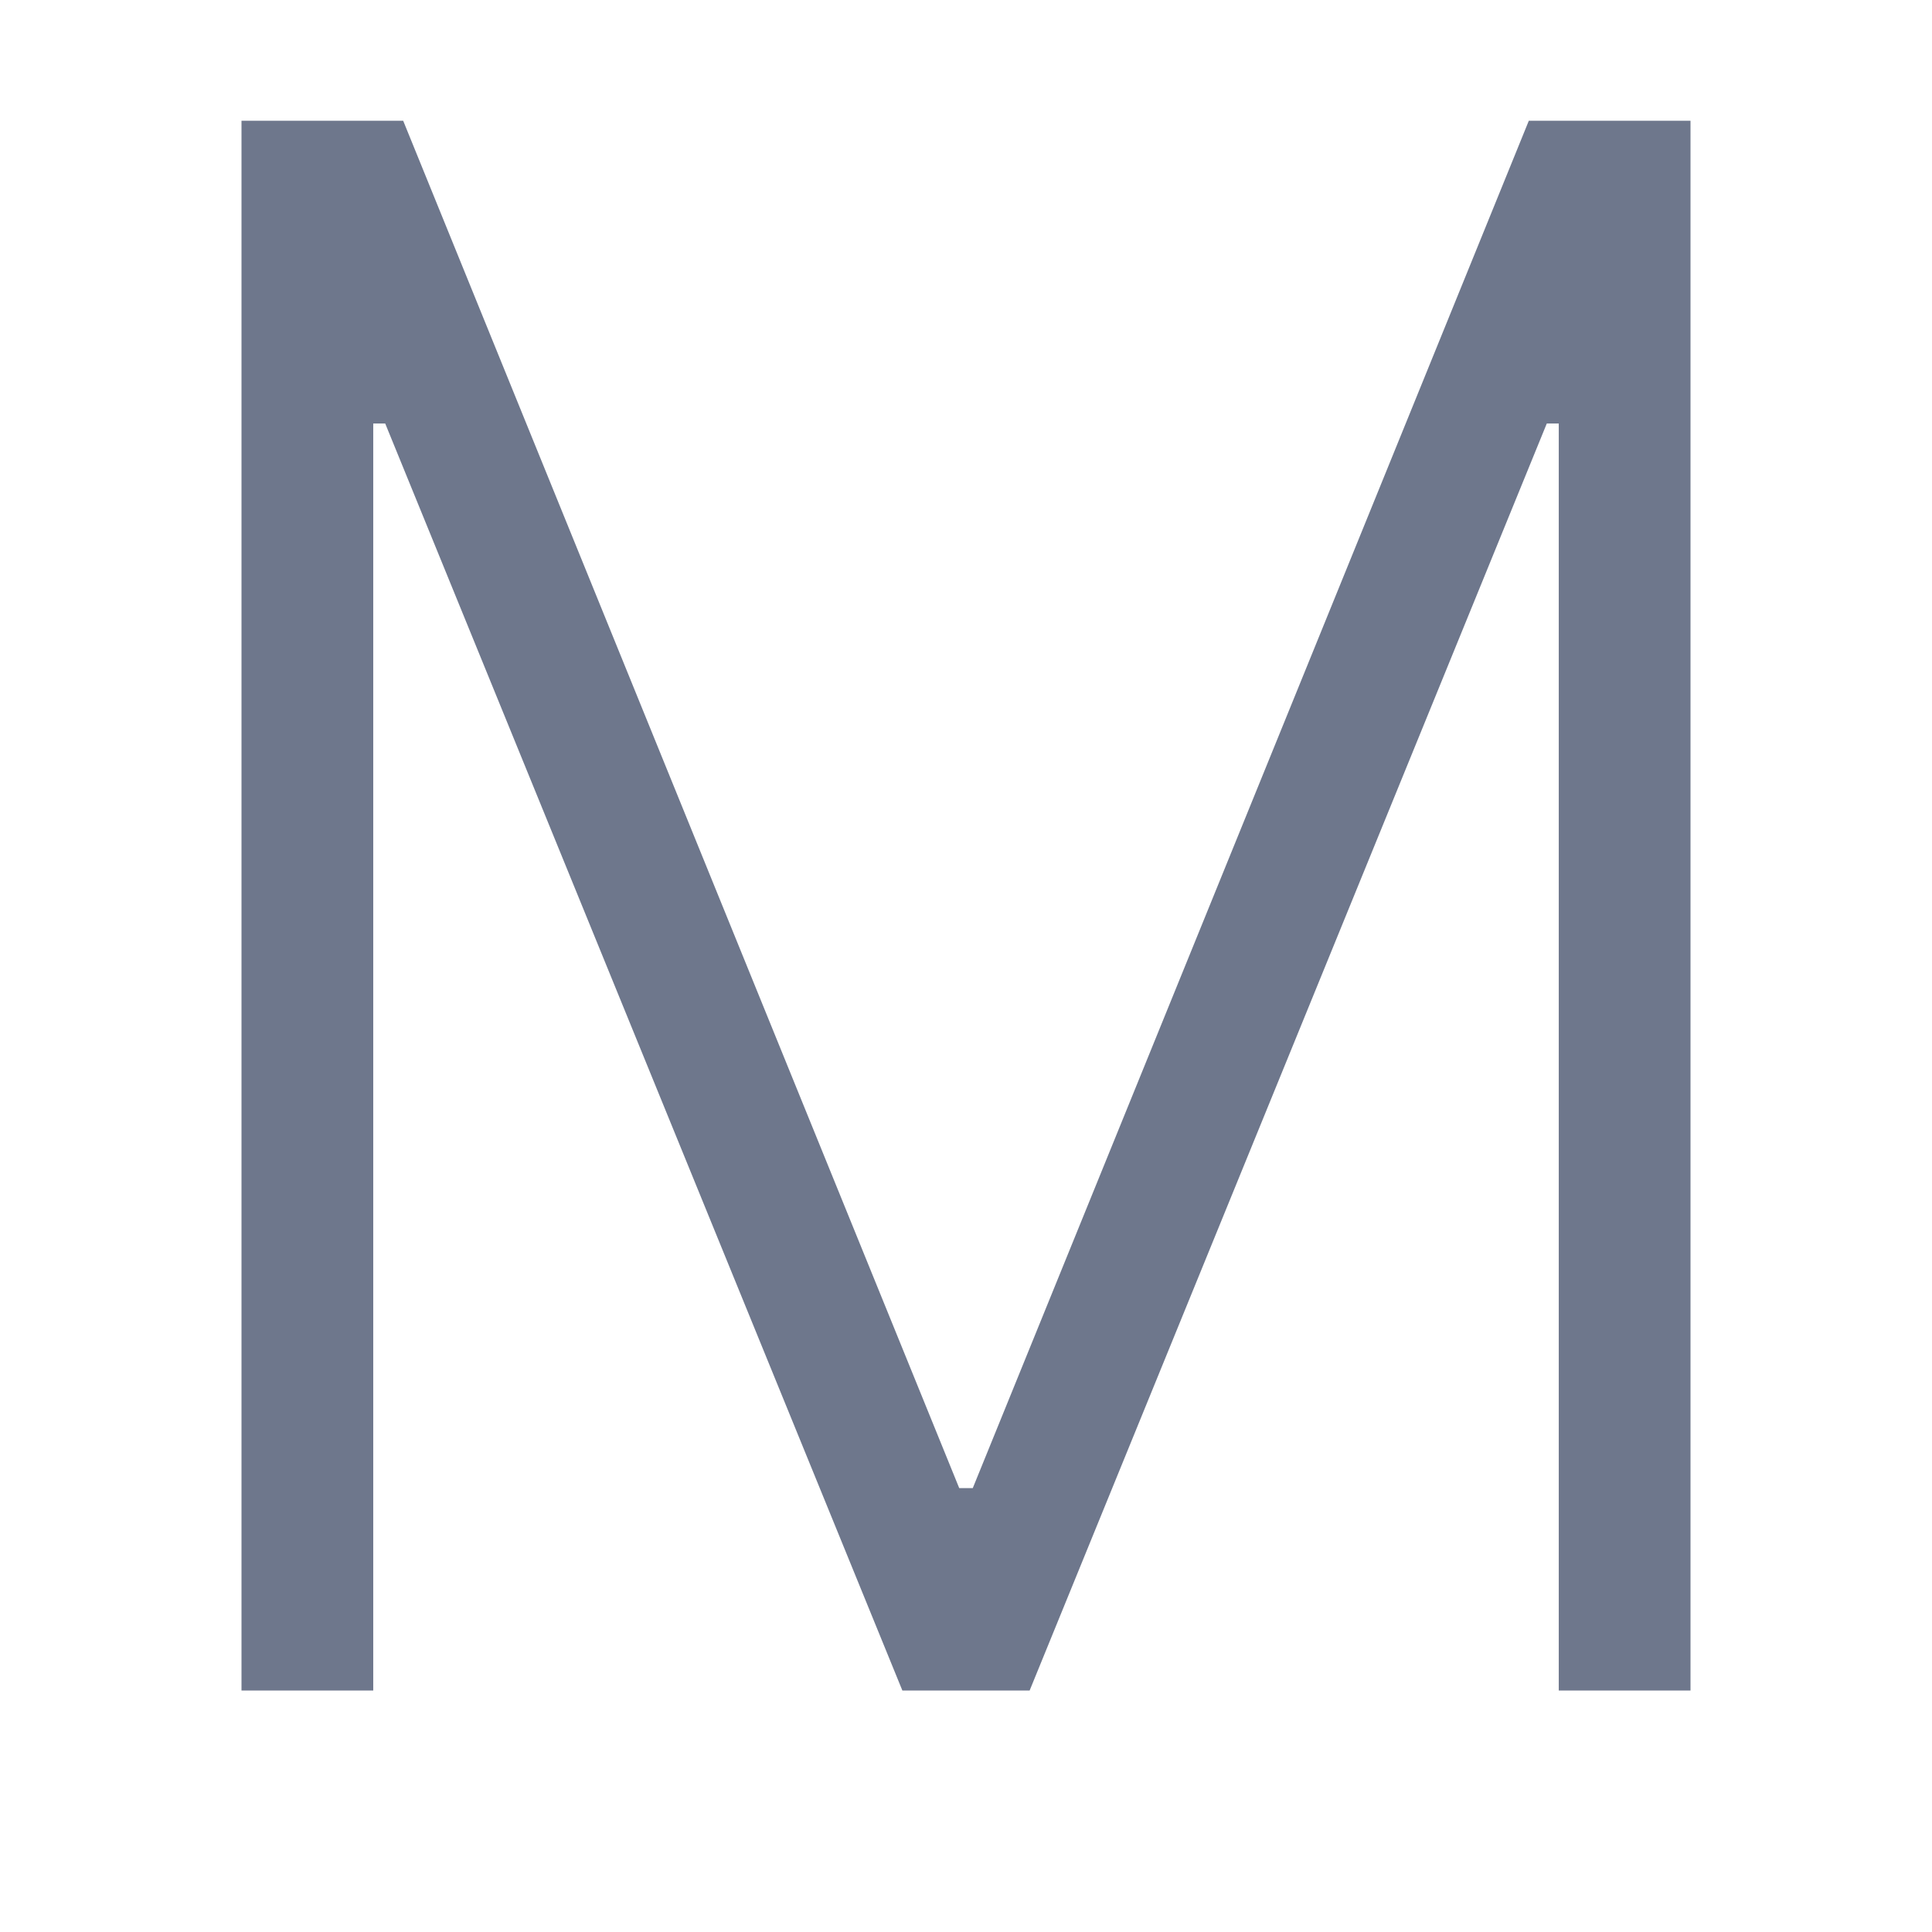 <svg width="16" height="16" viewBox="0 0 16 16" fill="none" xmlns="http://www.w3.org/2000/svg">
<path d="M2 1H3.339L7.944 12.324H8.056L12.661 1H14V14H12.909V3.507H12.81L8.527 14H7.473L3.19 3.507H3.091V14H2V1Z" fill="#6E778C"/>
</svg>

